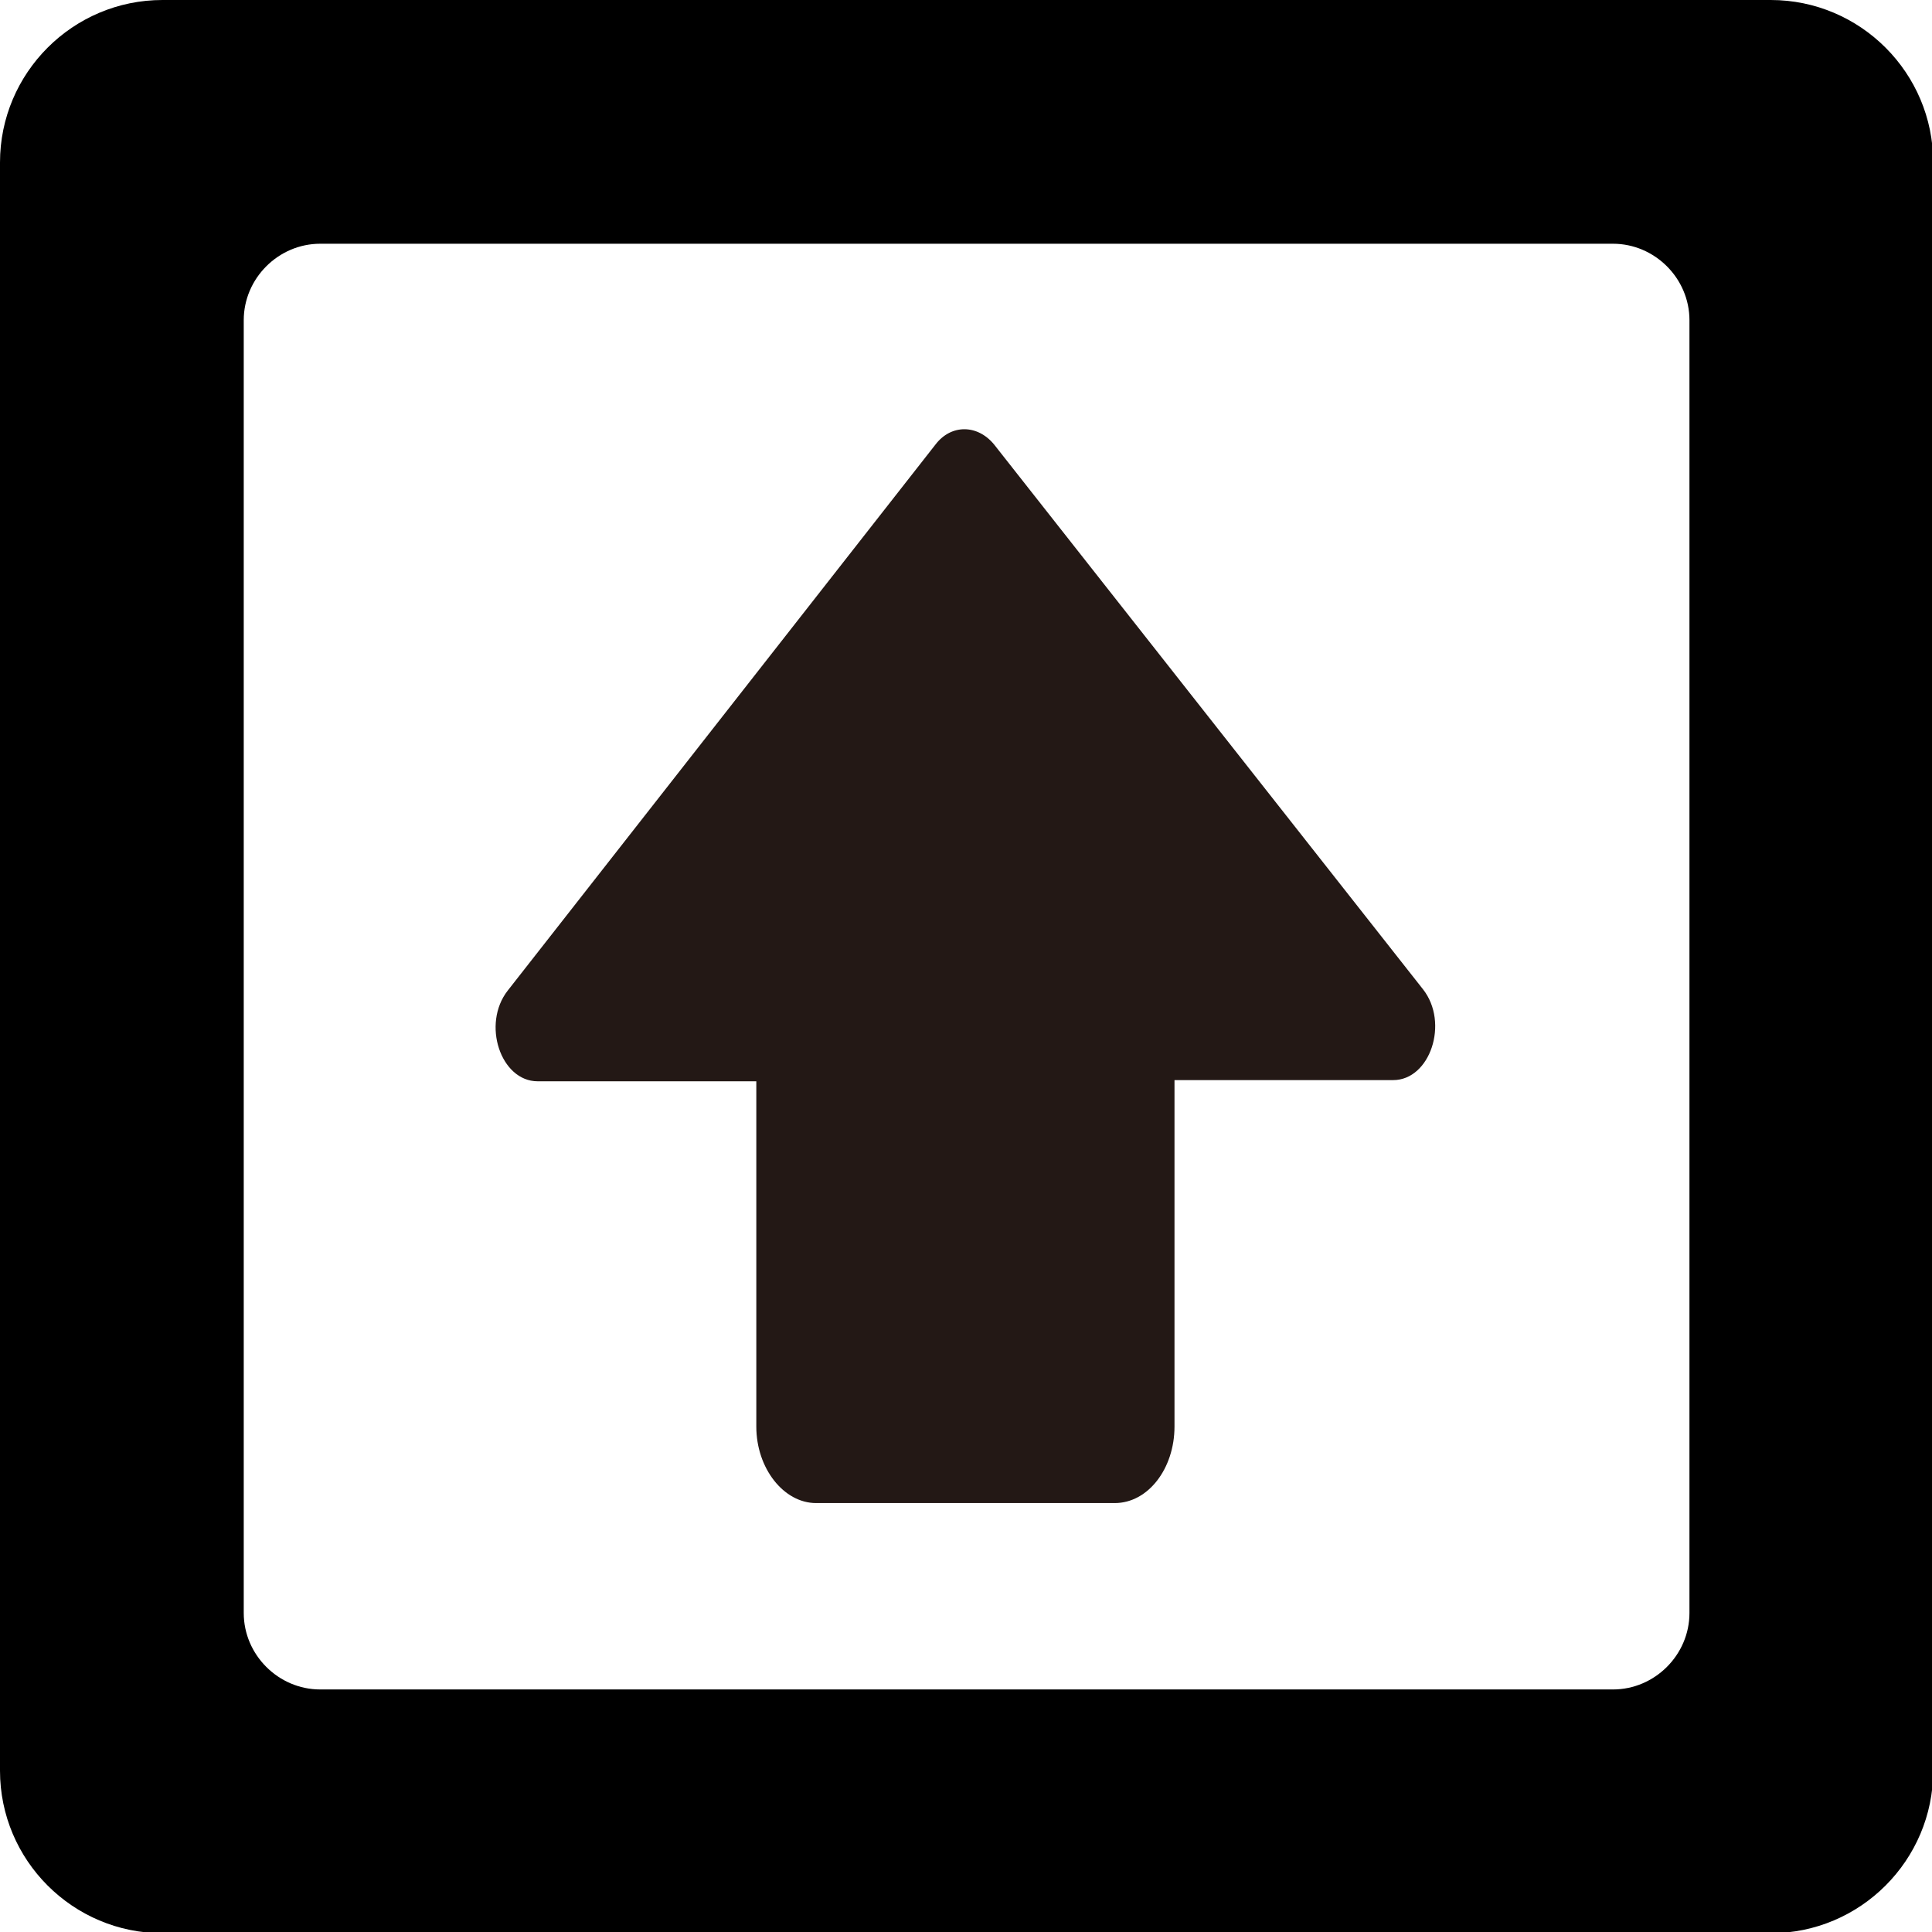 <?xml version="1.0" encoding="UTF-8"?>
<svg id="_레이어_2" data-name="레이어 2" xmlns="http://www.w3.org/2000/svg" viewBox="0 0 16.17 16.17">
  <defs>
    <style>
      .cls-1 {
        fill: #231815;
      }
    </style>
  </defs>
  <g id="_레이어_1-2" data-name="레이어 1">
    <g>
      <path class="cls-1" d="m11.91,8.28l-3.59-4.56c-.14-.17-.36-.17-.49,0l-3.58,4.57c-.22.28-.06.76.25.76h1.83s0,2.89,0,2.89c0,.35.23.64.5.64h2.5c.28,0,.5-.29.5-.64v-2.9h1.83c.31,0,.47-.48.25-.76Z"/>
      <path d="m14.82,0H1.36C.61,0,0,.61,0,1.36v13.46c0,.75.61,1.36,1.36,1.36h13.46c.75,0,1.36-.61,1.36-1.36V1.36c0-.75-.61-1.36-1.36-1.36Zm-.68,13.5c0,.35-.29.64-.64.64H2.68c-.35,0-.64-.29-.64-.64V2.68c0-.35.29-.64.64-.64h10.82c.35,0,.64.29.64.64v10.82Z"/>
    </g>
  </g>
</svg>